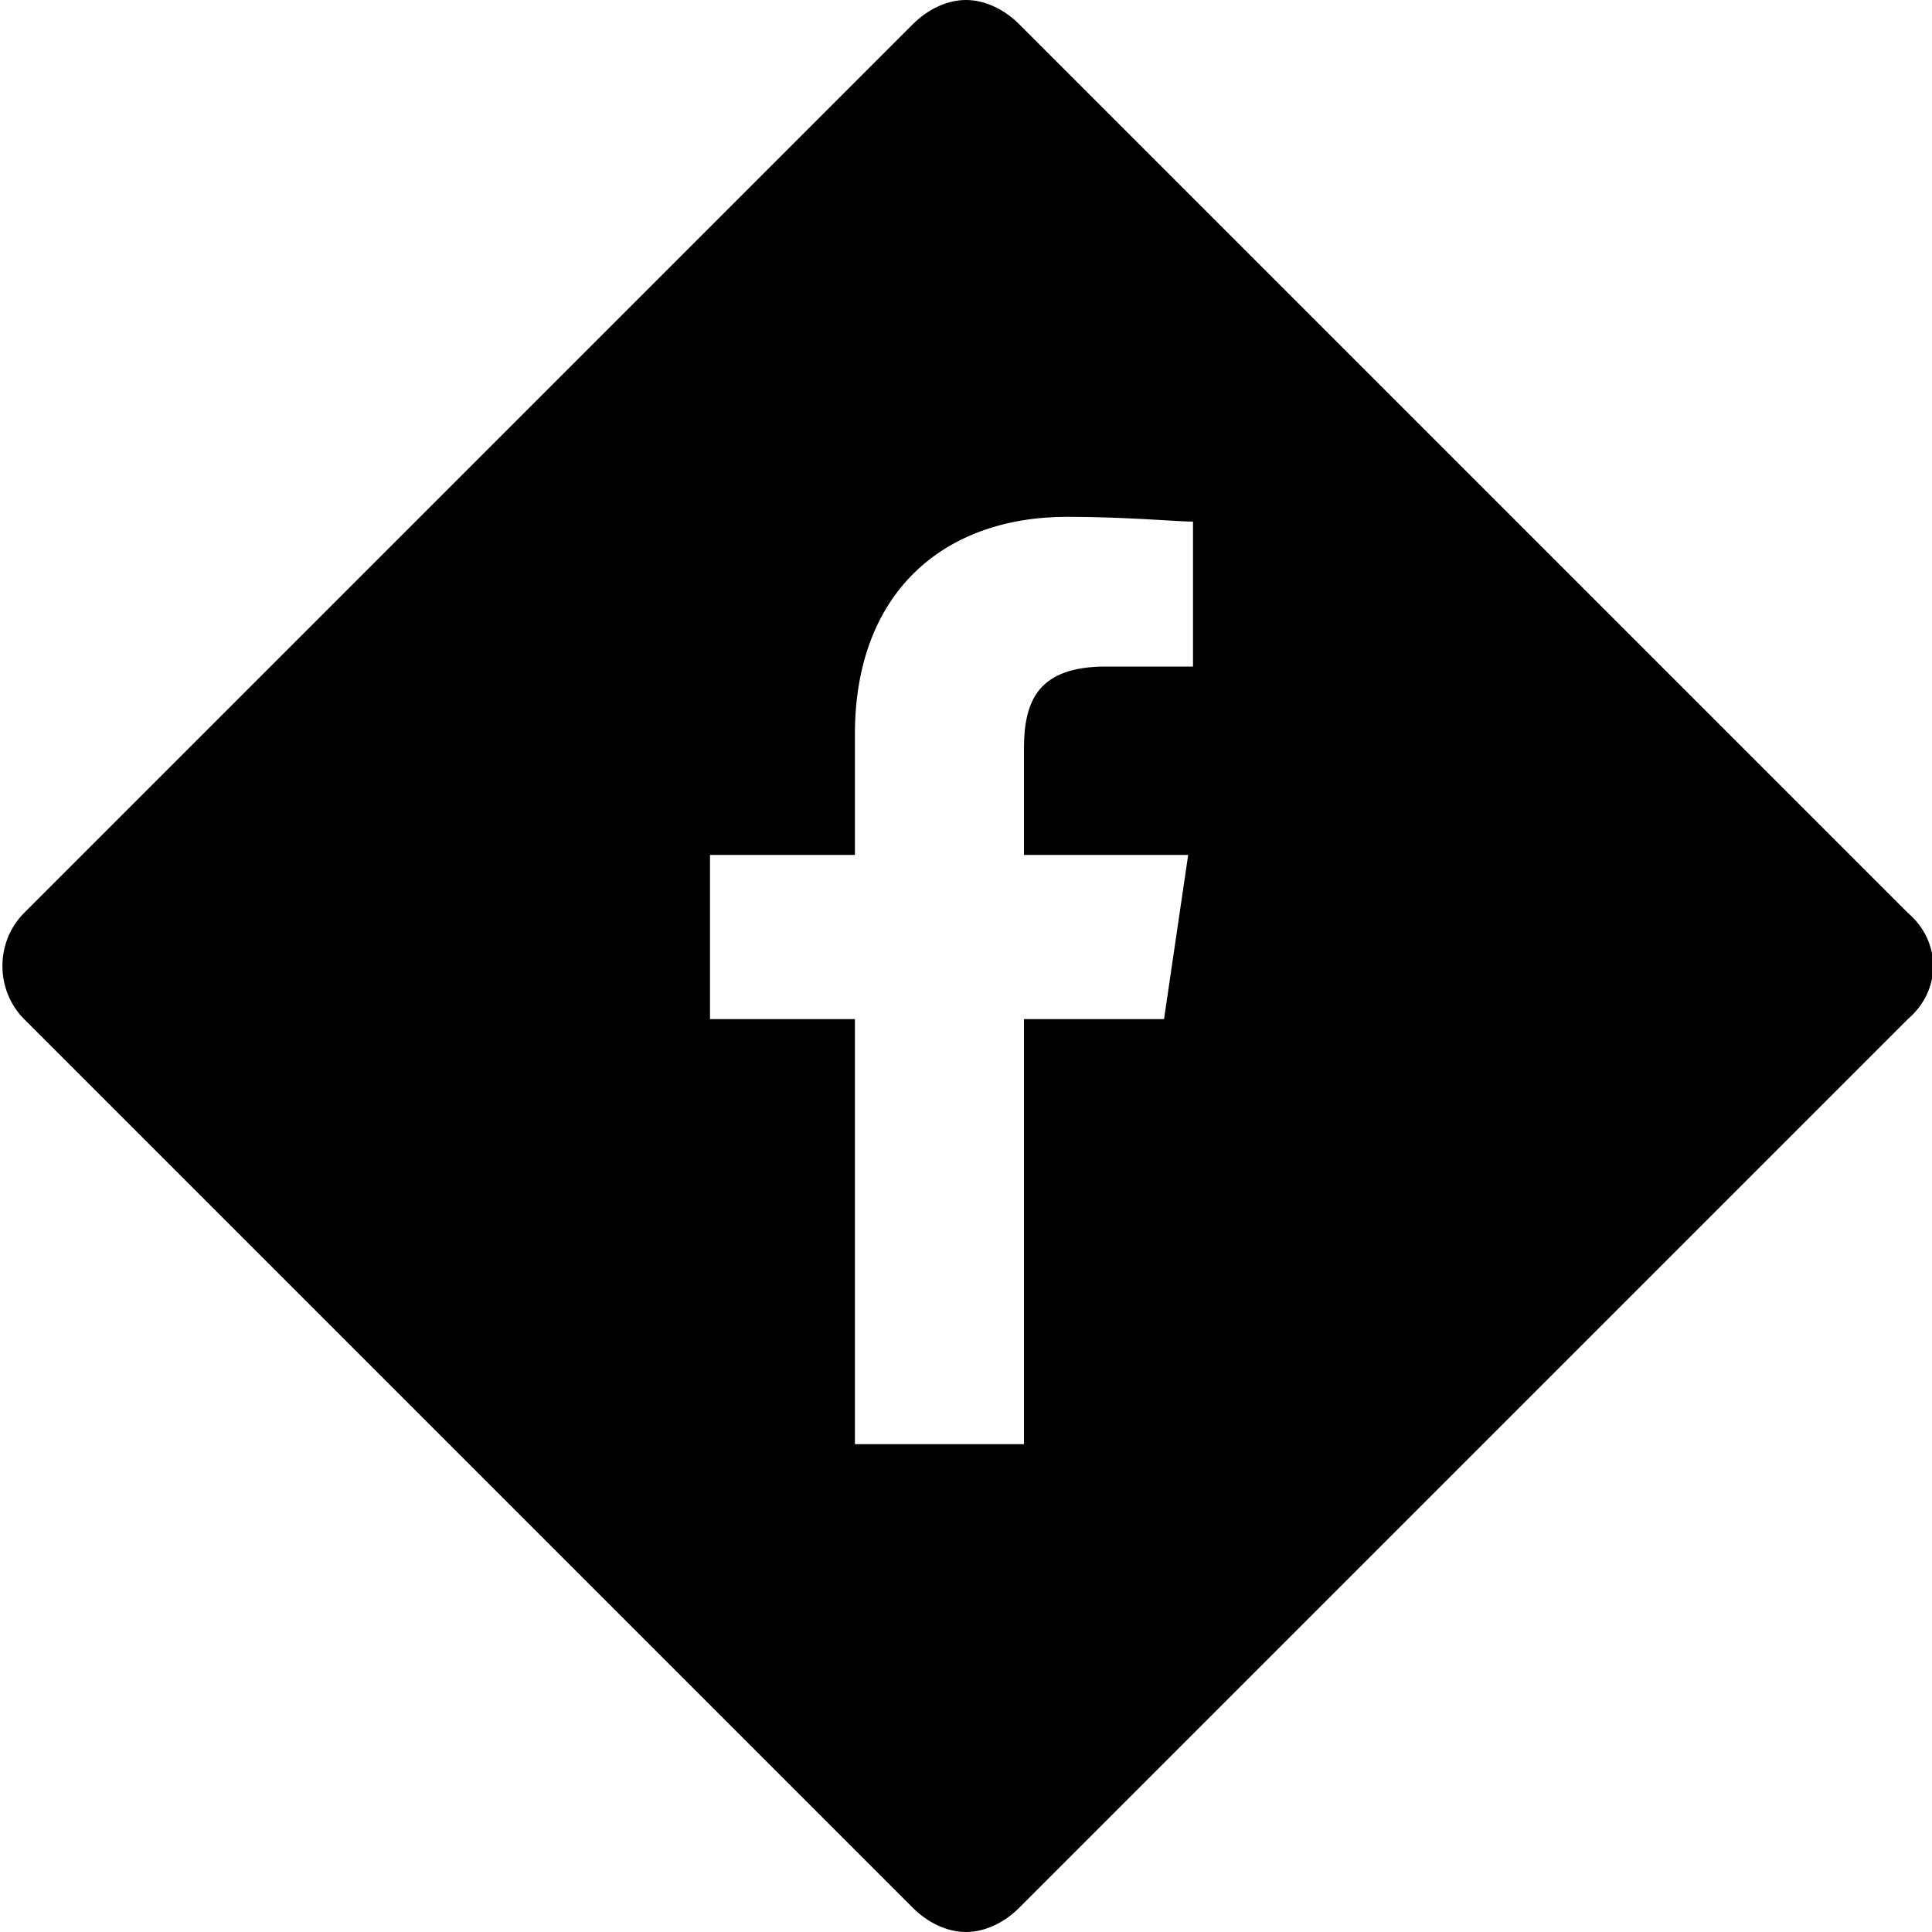 <?xml version="1.0" encoding="utf-8"?>
<svg version="1.1" xmlns="http://www.w3.org/2000/svg" xmlns:xlink="http://www.w3.org/1999/xlink" x="0px" y="0px" viewBox="0 0 40 40" style="enable-background:new 0 0 40 40;" xml:space="preserve">
  <title>Social Button/Facebook</title>
  <path class="social_btn_color" d="M39.5,18.9c0.7,0.6,0.7,1.6,0,2.2L21.1,39.5C20.8,39.8,20.4,40,20,40s-0.8-0.2-1.1-0.5
	L0.5,21.1c-0.6-0.6-0.6-1.6,0-2.2L18.9,0.5C19.2,0.2,19.6,0,20,0s0.8,0.2,1.1,0.5L39.5,18.9z M24.7,10.8c-0.3,0-1.4-0.1-2.6-0.1
	c-2.6,0-4.4,1.6-4.4,4.5v2.5h-3v3.4h3v8.8h3.5v-8.8h2.9l0.5-3.4h-3.4v-2.2c0-1,0.3-1.7,1.7-1.7h1.8V10.8z"></path>
</svg>